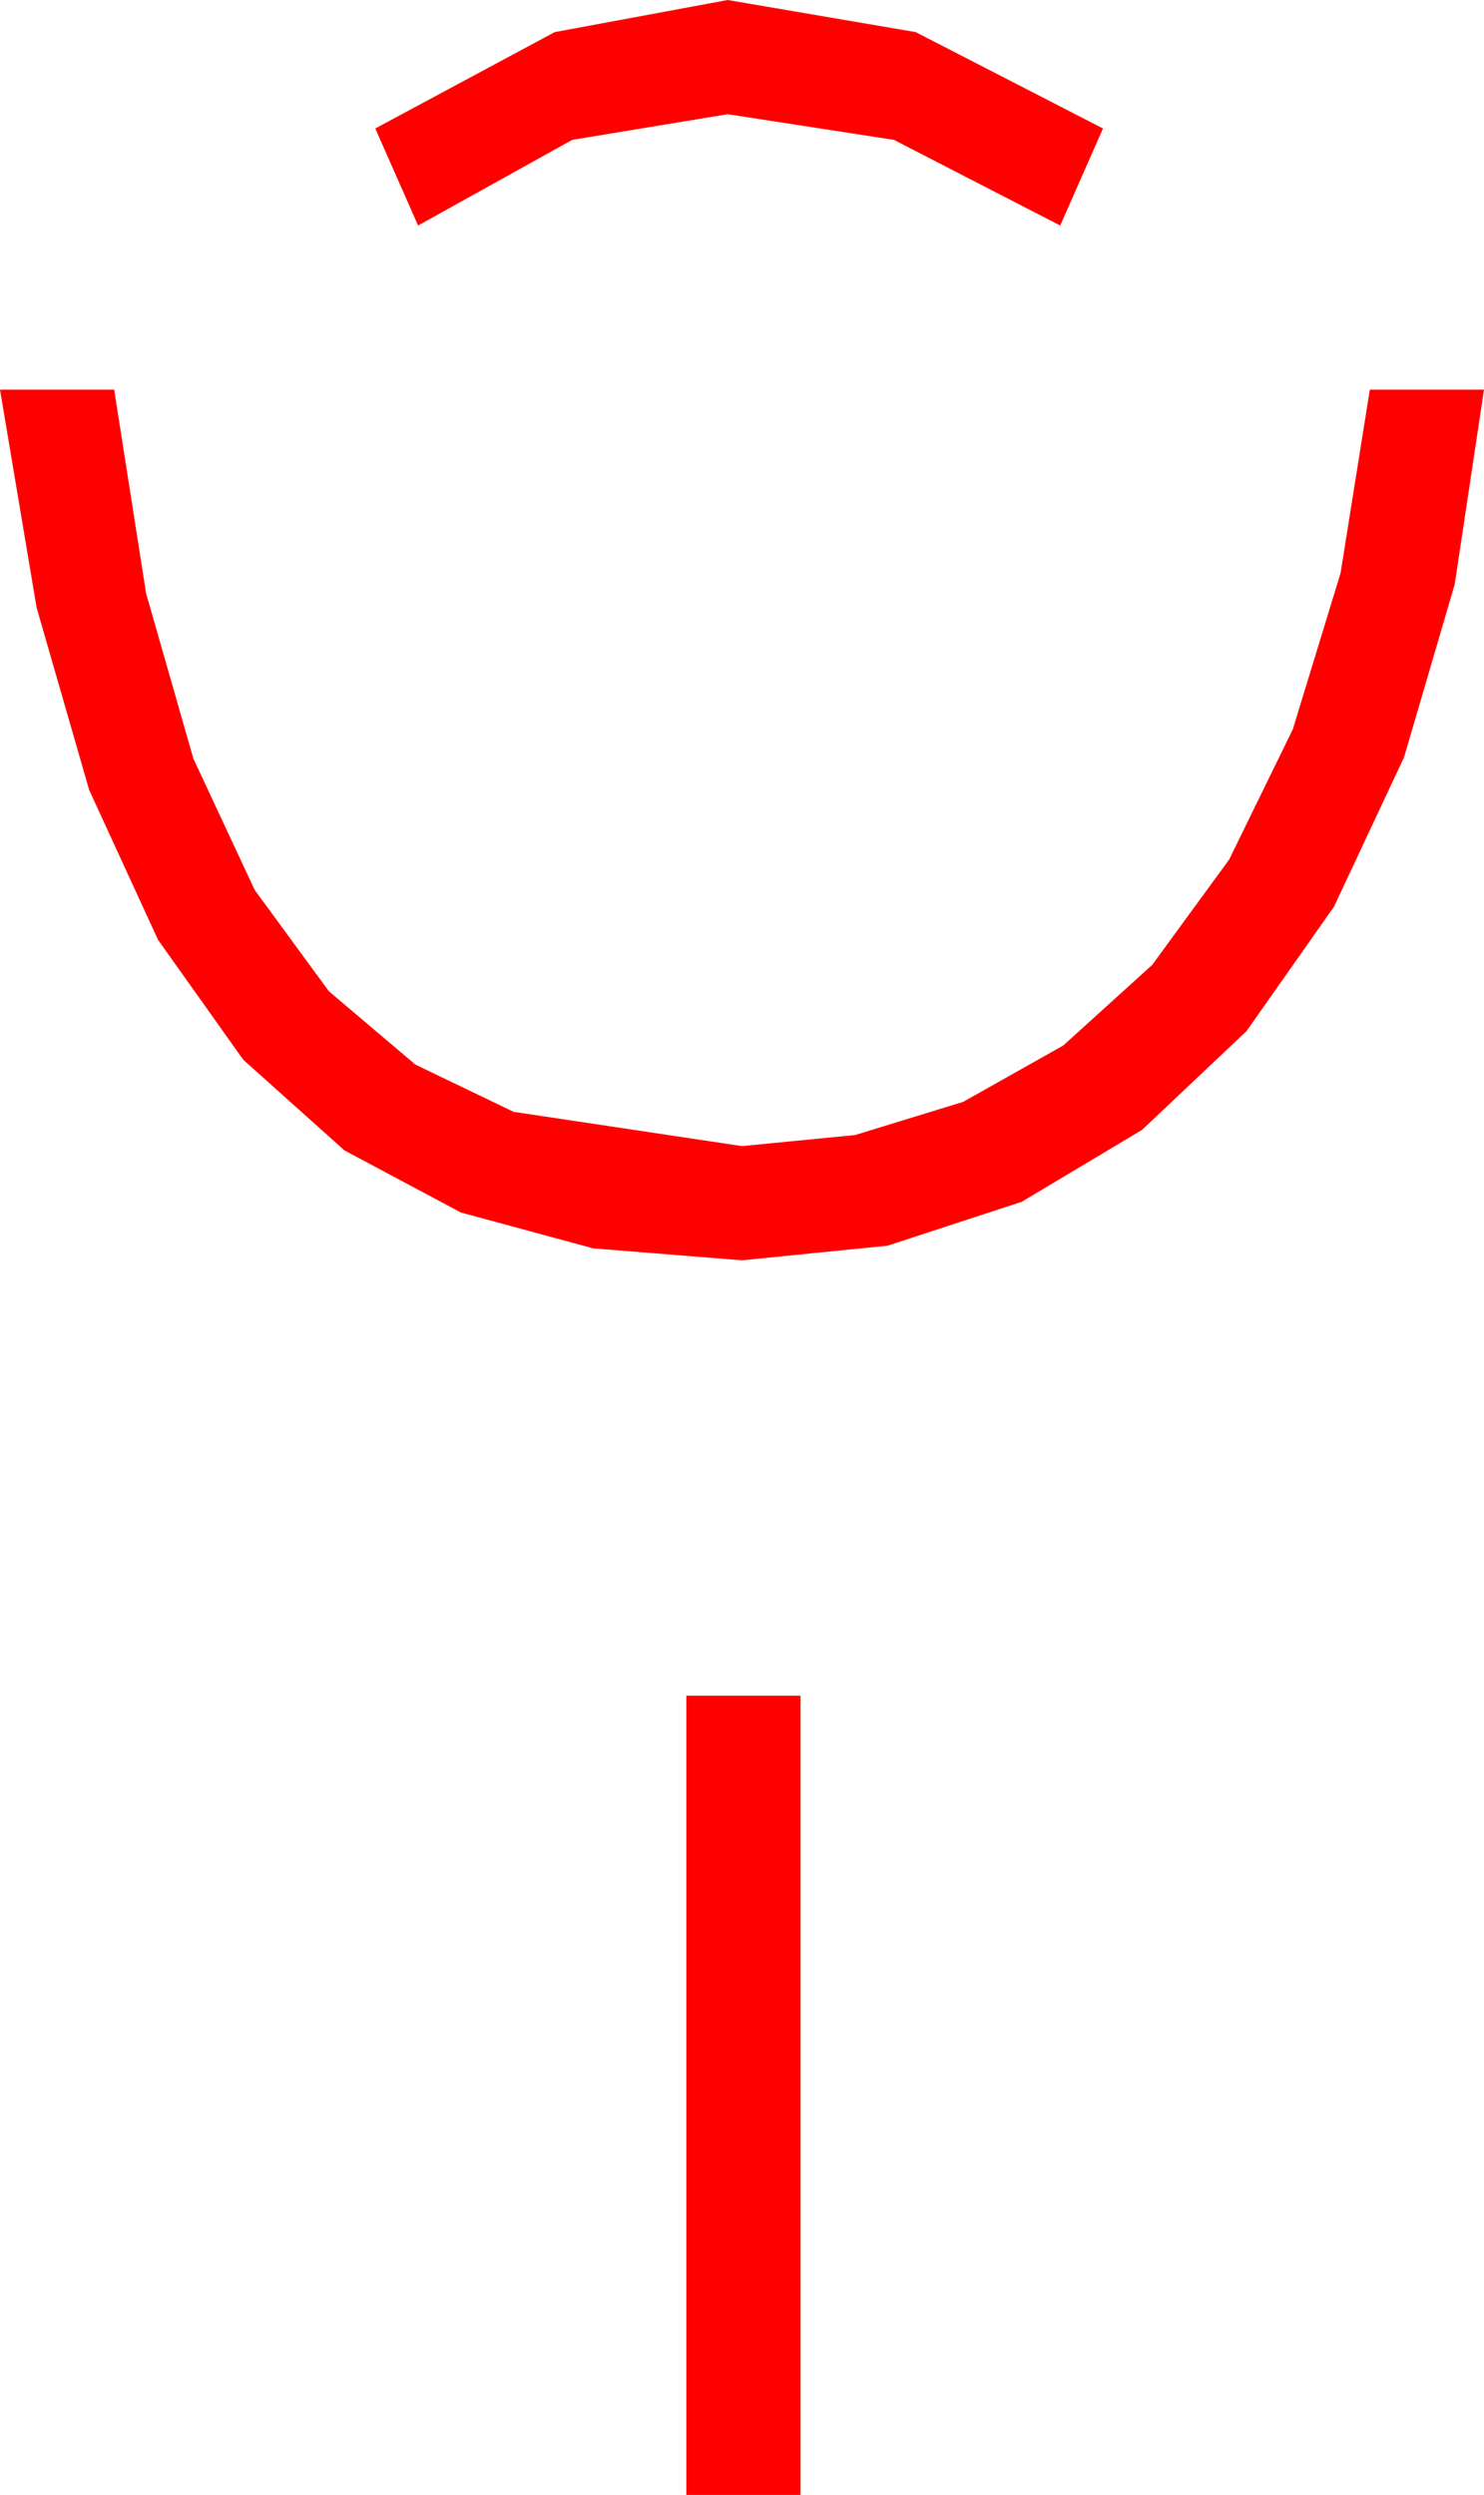 <?xml version="1.0" encoding="utf-8"?>
<!DOCTYPE svg PUBLIC "-//W3C//DTD SVG 1.1//EN" "http://www.w3.org/Graphics/SVG/1.1/DTD/svg11.dtd">
<svg width="30.469" height="51.211" xmlns="http://www.w3.org/2000/svg" xmlns:xlink="http://www.w3.org/1999/xlink" xmlns:xml="http://www.w3.org/XML/1998/namespace" version="1.1">
  <g>
    <g>
      <path style="fill:#FF0000;fill-opacity:1" d="M14.092,34.805L16.436,34.805 16.436,51.211 14.092,51.211 14.092,34.805z M0,7.998L2.344,7.998 2.999,12.177 3.97,15.571 5.229,18.267 6.753,20.347 8.529,21.852 10.547,22.822 15.234,23.525 17.556,23.298 19.775,22.617 21.83,21.46 23.657,19.805 25.236,17.644 26.543,14.971 27.524,11.763 28.125,7.998 30.469,7.998 29.868,11.993 28.828,15.542 27.389,18.611 25.591,21.167 23.448,23.192 20.977,24.668 18.223,25.569 15.234,25.869 12.18,25.624 9.463,24.888 7.072,23.613 4.995,21.753 3.245,19.292 1.831,16.216 0.751,12.469 0,7.998z M14.941,0L18.801,0.659 22.646,2.637 21.768,4.629 18.354,2.871 14.941,2.344 11.748,2.871 8.584,4.629 7.705,2.637 11.389,0.659 14.941,0z" />
    </g>
  </g>
</svg>